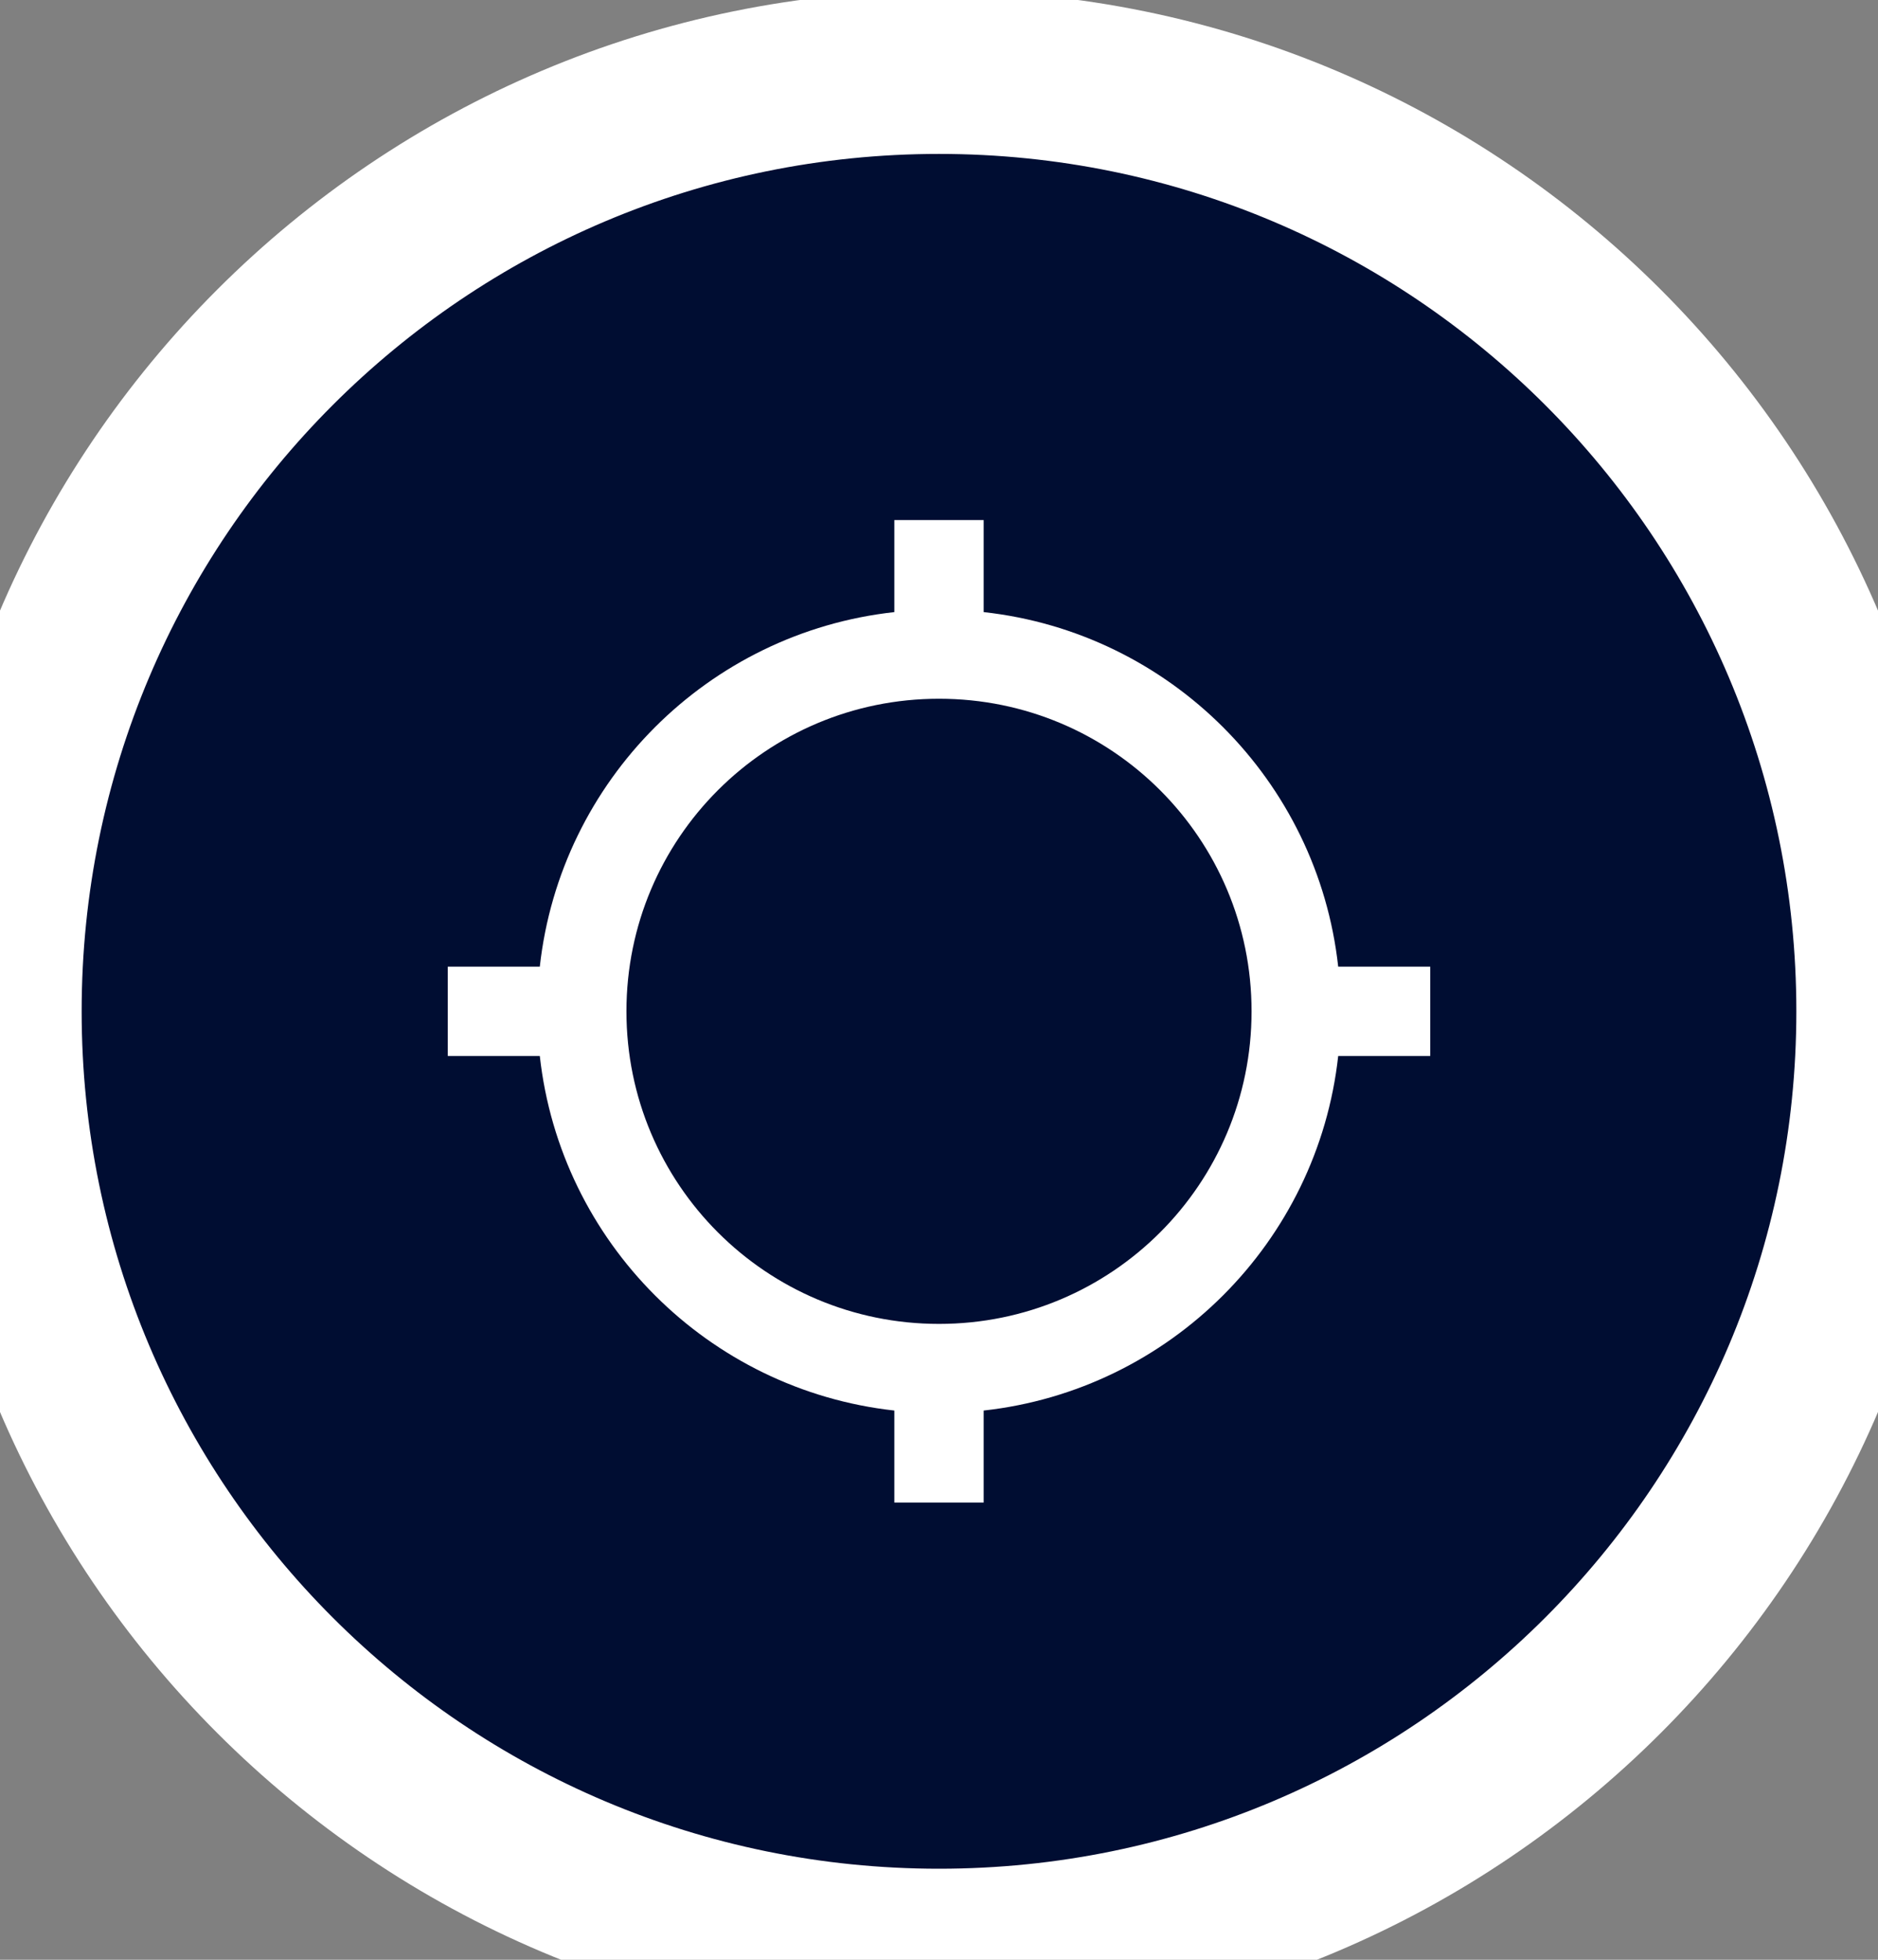 <svg width="23" height="24" viewBox="0 0 23 24" fill="none" xmlns="http://www.w3.org/2000/svg">
  <rect x="0" y="0" width="23" height="24" fill="#808080" stroke="none"/>
  <g id="icon">
    <path d="M0 12.385C0 6.033 5.149 0.885 11.5 0.885C17.851 0.885 23 6.033 23 12.385C23 18.736 17.851 23.885 11.5 23.885C5.149 23.885 0 18.736 0 12.385Z" fill="#000d32"/>
    <path d="M16.389 11.838C16.138 9.557 14.328 7.747 12.047 7.496V6.369H10.953V7.496C8.673 7.747 6.863 9.557 6.611 11.838H5.484V12.932H6.611C6.863 15.212 8.673 17.022 10.953 17.274V18.401H12.047V17.274C14.328 17.022 16.138 15.212 16.389 12.932H17.516V11.838H16.389ZM11.5 16.213C9.384 16.213 7.672 14.501 7.672 12.385C7.672 10.268 9.384 8.557 11.5 8.557C13.617 8.557 15.328 10.268 15.328 12.385C15.328 14.501 13.617 16.213 11.5 16.213Z" fill="white"/>
    <path d="M11.5 22.885C5.701 22.885 1 18.184 1 12.385H-1C-1 19.288 4.596 24.885 11.5 24.885V22.885ZM22 12.385C22 18.184 17.299 22.885 11.5 22.885V24.885C18.404 24.885 24 19.288 24 12.385H22ZM11.5 1.885C17.299 1.885 22 6.586 22 12.385H24C24 5.481 18.404 -0.115 11.5 -0.115V1.885ZM11.5 -0.115C4.596 -0.115 -1 5.481 -1 12.385H1C1 6.586 5.701 1.885 11.5 1.885V-0.115Z" fill="white"/>
  </g>
</svg>
